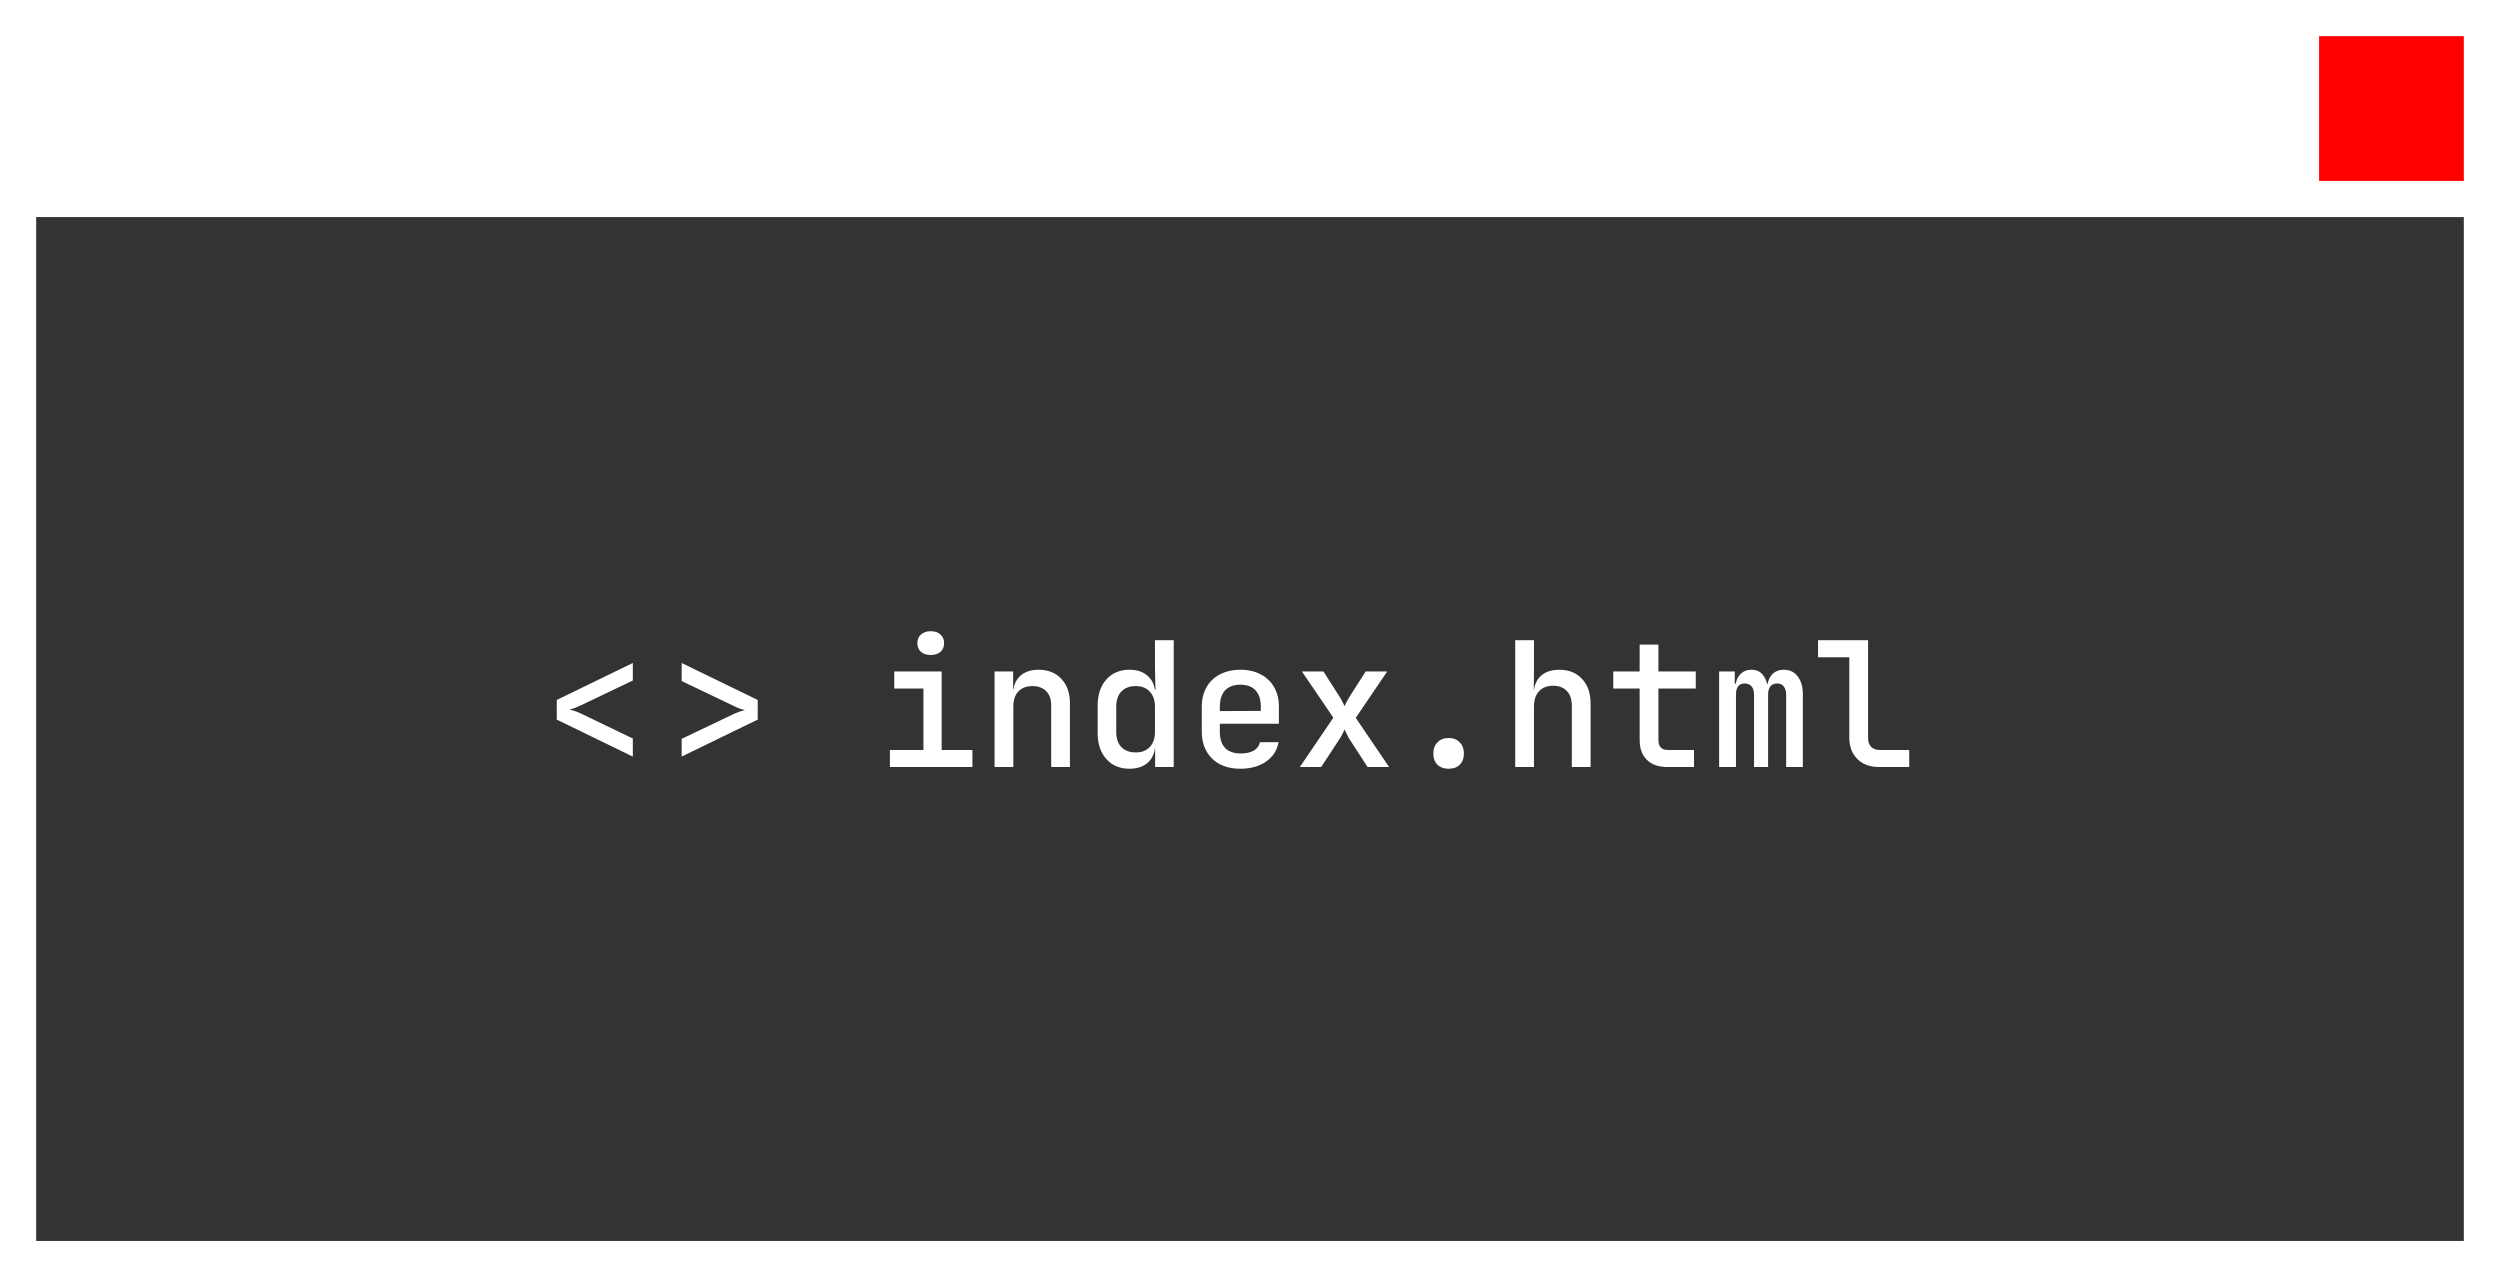 <svg width="691" height="353" viewBox="0 0 691 353" fill="none" xmlns="http://www.w3.org/2000/svg">
<rect x="0" y="0" width="691" height="353" fill="#333333" stroke="none"/>
<path d="M174.912 209.12L153.888 198.896V193.472L174.912 183.248V188.096L160.56 194.96C159.92 195.248 159.312 195.504 158.736 195.728C158.16 195.92 157.728 196.048 157.44 196.112C157.76 196.176 158.208 196.304 158.784 196.496C159.392 196.688 159.984 196.928 160.56 197.216L174.912 204.128V209.12ZM188.41 209.12V204.224L202.763 197.36C203.402 197.072 204.01 196.832 204.586 196.64C205.162 196.448 205.595 196.32 205.883 196.256C205.563 196.192 205.099 196.064 204.49 195.872C203.915 195.648 203.339 195.392 202.763 195.104L188.41 188.24V183.248L209.435 193.472V198.896L188.41 209.12ZM245.973 212V207.296H255.237V190.304H247.173V185.6H260.277V207.296H268.773V212H245.973ZM257.253 181.04C256.133 181.04 255.237 180.752 254.565 180.176C253.893 179.568 253.557 178.768 253.557 177.776C253.557 176.752 253.893 175.952 254.565 175.376C255.237 174.768 256.133 174.464 257.253 174.464C258.373 174.464 259.269 174.768 259.941 175.376C260.613 175.952 260.949 176.752 260.949 177.776C260.949 178.768 260.613 179.568 259.941 180.176C259.269 180.752 258.373 181.04 257.253 181.04ZM274.898 212V185.6H280.034V190.64H281.282L280.034 191.84C280.034 189.728 280.658 188.08 281.906 186.896C283.154 185.712 284.882 185.12 287.09 185.12C289.714 185.12 291.81 185.968 293.378 187.664C294.946 189.328 295.73 191.584 295.73 194.432V212H290.546V195.008C290.546 193.28 290.082 191.952 289.154 191.024C288.226 190.096 286.962 189.632 285.362 189.632C283.73 189.632 282.434 190.128 281.474 191.12C280.546 192.08 280.082 193.488 280.082 195.344V212H274.898ZM312.175 212.48C309.519 212.48 307.391 211.584 305.791 209.792C304.191 208 303.391 205.584 303.391 202.544V195.104C303.391 192.032 304.191 189.6 305.791 187.808C307.391 186.016 309.519 185.12 312.175 185.12C314.351 185.12 316.079 185.728 317.359 186.944C318.639 188.128 319.279 189.76 319.279 191.84L318.175 190.64H319.375L319.231 184.496V176.96H324.415V212H319.279V206.96H318.175L319.279 205.76C319.279 207.84 318.639 209.488 317.359 210.704C316.079 211.888 314.351 212.48 312.175 212.48ZM313.951 207.968C315.583 207.968 316.863 207.472 317.791 206.48C318.751 205.456 319.231 204.048 319.231 202.256V195.344C319.231 193.552 318.751 192.16 317.791 191.168C316.863 190.144 315.583 189.632 313.951 189.632C312.255 189.632 310.927 190.128 309.967 191.12C309.007 192.08 308.527 193.488 308.527 195.344V202.256C308.527 204.112 309.007 205.536 309.967 206.528C310.927 207.488 312.255 207.968 313.951 207.968ZM342.829 212.48C340.685 212.48 338.797 212.064 337.165 211.232C335.565 210.368 334.333 209.168 333.469 207.632C332.605 206.096 332.173 204.304 332.173 202.256V195.344C332.173 193.264 332.605 191.472 333.469 189.968C334.333 188.432 335.565 187.248 337.165 186.416C338.797 185.552 340.685 185.12 342.829 185.12C345.005 185.12 346.893 185.552 348.493 186.416C350.093 187.248 351.325 188.432 352.189 189.968C353.053 191.472 353.485 193.264 353.485 195.344V200.048H337.165V202.256C337.165 204.208 337.645 205.696 338.605 206.72C339.597 207.744 341.021 208.256 342.877 208.256C344.381 208.256 345.597 208 346.525 207.488C347.453 206.944 348.029 206.16 348.253 205.136H353.389C353.005 207.376 351.853 209.168 349.933 210.512C348.013 211.824 345.645 212.48 342.829 212.48ZM348.493 196.928V195.296C348.493 193.376 348.013 191.888 347.053 190.832C346.093 189.776 344.685 189.248 342.829 189.248C341.005 189.248 339.597 189.776 338.605 190.832C337.645 191.888 337.165 193.392 337.165 195.344V196.544L348.877 196.496L348.493 196.928ZM359.274 212L368.538 198.368L359.85 185.6H365.802L370.458 192.896C370.682 193.28 370.906 193.696 371.13 194.144C371.354 194.56 371.53 194.912 371.658 195.2C371.754 194.912 371.914 194.56 372.138 194.144C372.362 193.696 372.586 193.28 372.81 192.896L377.466 185.6H383.418L374.73 198.416L383.946 212H377.994L372.858 204.08C372.634 203.696 372.41 203.264 372.186 202.784C371.962 202.304 371.786 201.92 371.658 201.632C371.53 201.92 371.338 202.304 371.082 202.784C370.858 203.264 370.618 203.696 370.362 204.08L365.178 212H359.274ZM400.391 212.48C399.111 212.48 398.087 212.112 397.319 211.376C396.551 210.608 396.167 209.584 396.167 208.304C396.167 206.992 396.551 205.952 397.319 205.184C398.087 204.384 399.111 203.984 400.391 203.984C401.703 203.984 402.727 204.384 403.463 205.184C404.231 205.952 404.615 206.992 404.615 208.304C404.615 209.584 404.231 210.608 403.463 211.376C402.727 212.112 401.703 212.48 400.391 212.48ZM418.804 212V176.96H423.988V185.6L423.94 190.64H425.188L423.94 191.84C423.94 189.728 424.564 188.08 425.812 186.896C427.06 185.712 428.788 185.12 430.996 185.12C433.62 185.12 435.716 185.968 437.284 187.664C438.852 189.328 439.636 191.584 439.636 194.432V212H434.452V195.008C434.452 193.28 433.988 191.936 433.06 190.976C432.132 190.016 430.868 189.536 429.268 189.536C427.636 189.536 426.34 190.048 425.38 191.072C424.452 192.064 423.988 193.488 423.988 195.344V212H418.804ZM460.834 212C458.434 212 456.562 211.344 455.218 210.032C453.874 208.72 453.202 206.896 453.202 204.56V190.304H445.906V185.6H453.202V178.16H458.386V185.6H468.706V190.304H458.386V204.56C458.386 206.384 459.266 207.296 461.026 207.296H468.226V212H460.834ZM475.167 212V185.6H479.487V188.96H480.447L479.727 189.968C479.727 188.496 480.127 187.328 480.927 186.464C481.727 185.568 482.799 185.12 484.143 185.12C485.583 185.12 486.687 185.68 487.455 186.8C488.255 187.92 488.655 189.456 488.655 191.408L487.503 188.96H489.327L488.559 189.968C488.559 188.496 488.959 187.328 489.759 186.464C490.591 185.568 491.695 185.12 493.071 185.12C494.703 185.12 495.983 185.744 496.911 186.992C497.839 188.208 498.303 189.84 498.303 191.888V212H493.695V192.032C493.695 191.04 493.471 190.272 493.023 189.728C492.607 189.184 491.999 188.912 491.199 188.912C490.399 188.912 489.775 189.184 489.327 189.728C488.911 190.24 488.703 190.992 488.703 191.984V212H484.815V192.032C484.815 191.008 484.591 190.24 484.143 189.728C483.695 189.184 483.055 188.912 482.223 188.912C481.423 188.912 480.815 189.184 480.399 189.728C480.015 190.24 479.823 190.992 479.823 191.984V212H475.167ZM519.308 212C517.676 212 516.252 211.68 515.036 211.04C513.82 210.368 512.86 209.424 512.156 208.208C511.484 206.992 511.148 205.584 511.148 203.984V181.664H502.508V176.96H516.332V203.984C516.332 205.008 516.62 205.824 517.196 206.432C517.772 207.008 518.556 207.296 519.548 207.296H527.708V212H519.308Z" fill="white"/>
<rect x="5" y="5" width="681" height="343" stroke="white" stroke-width="10"/>
<rect x="1" width="690" height="60" fill="white"/>
<path d="M641 10H681V50H641V10Z" fill="#FF0000"/>
</svg>
